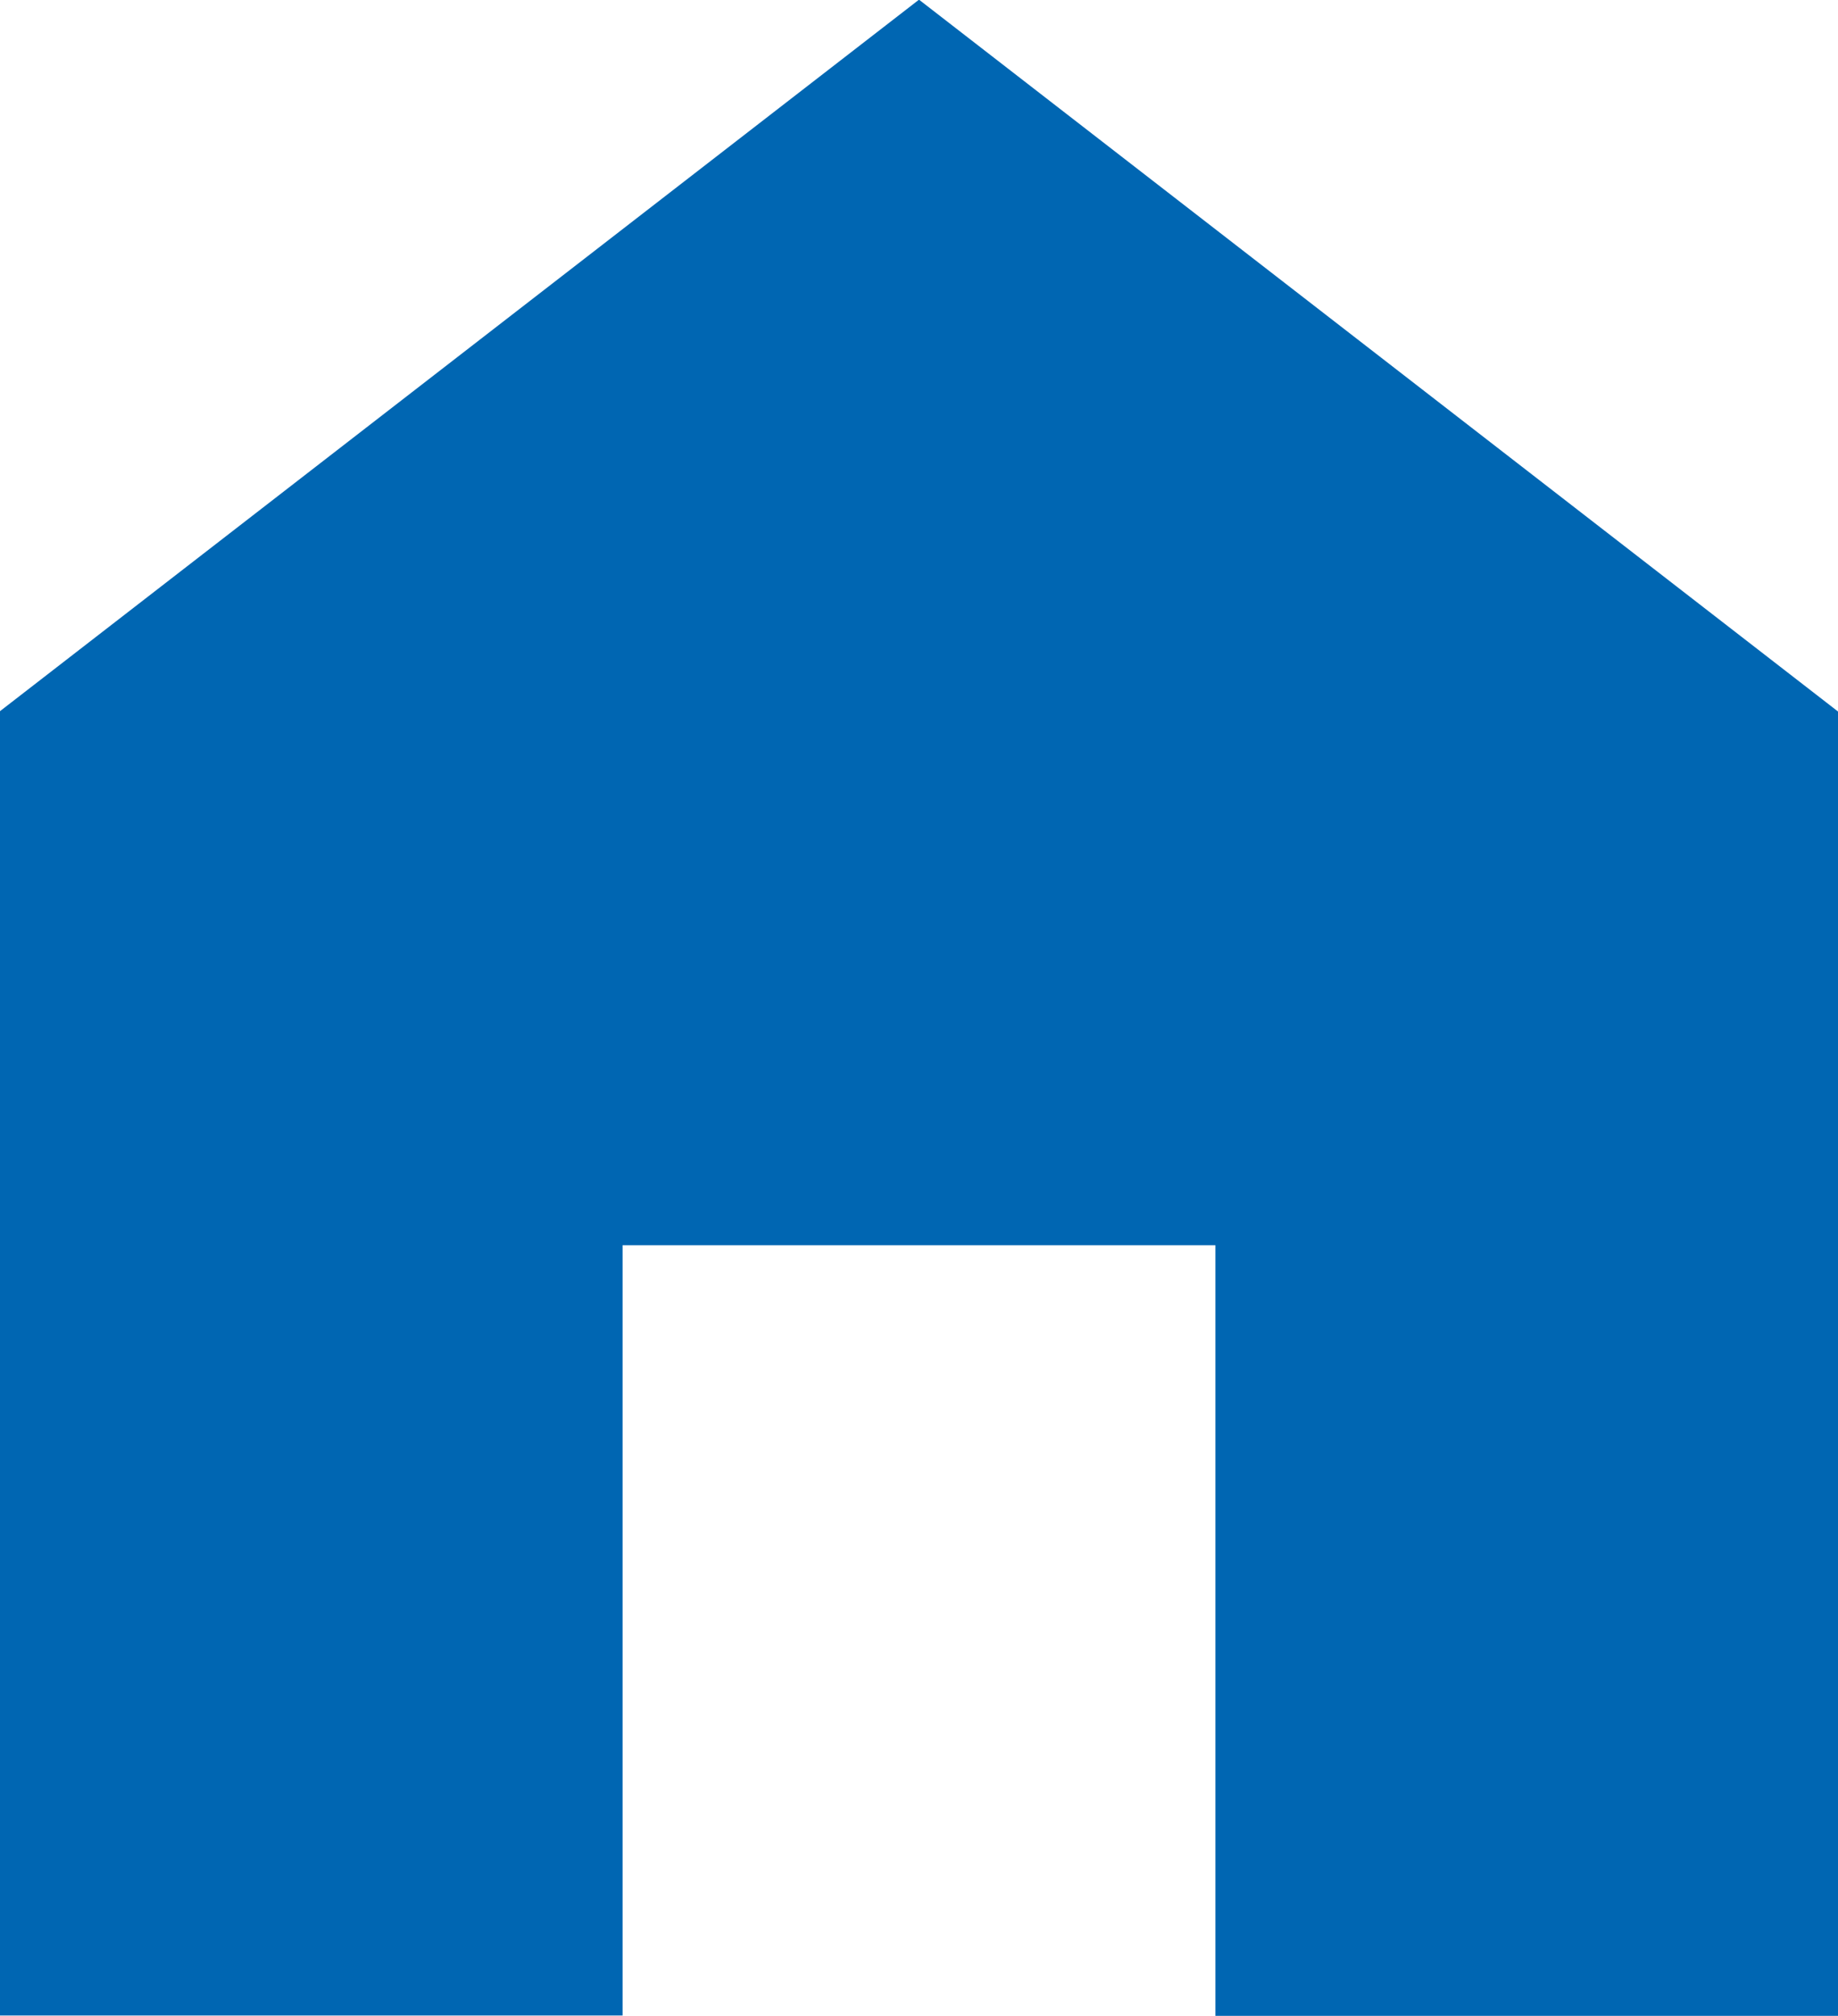 <svg xmlns="http://www.w3.org/2000/svg" width="11" height="12.064" viewBox="0 0 11 12.064">
  <g id="Сгруппировать_12246" data-name="Сгруппировать 12246" transform="translate(-176.4 -89.602)">
    <path id="Контур_148" data-name="Контур 148" d="M181.9,89.6l-5.5,4.258v7.806h3.726V97.054h3.548v4.613H187.4V93.86Z" fill="#0066b2"/>
  </g>
</svg>
